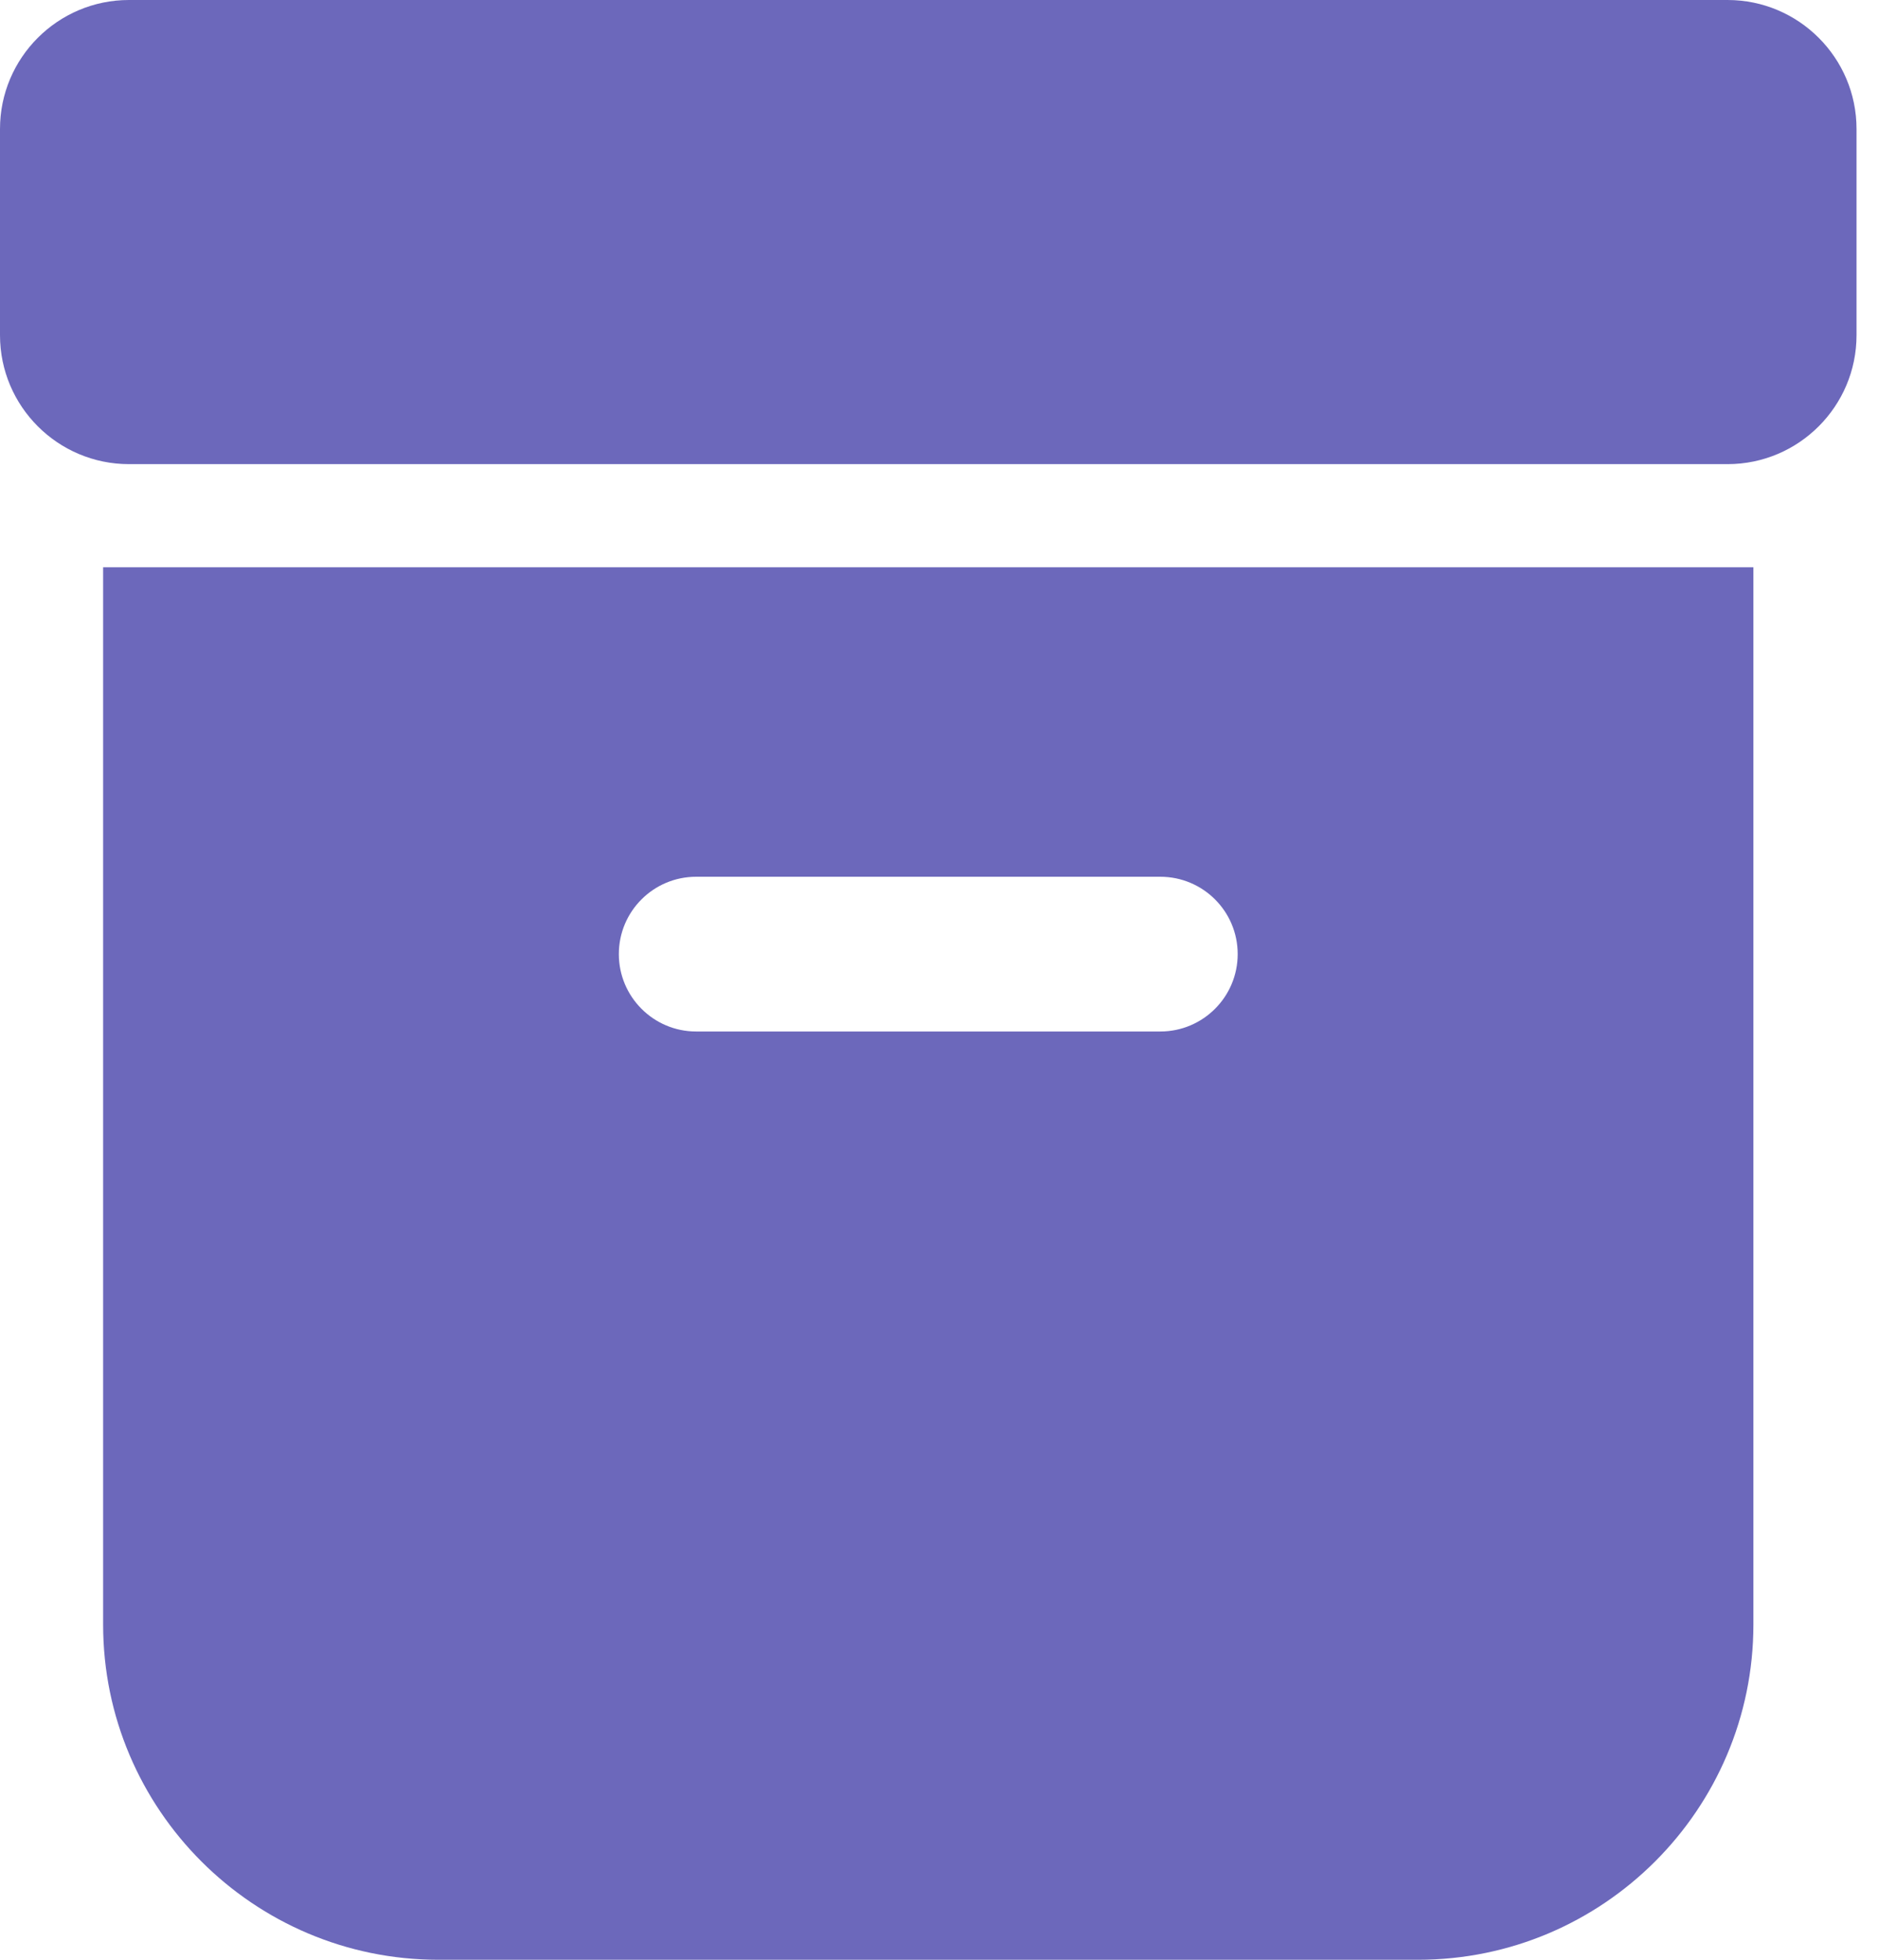 <svg width="23" height="24" viewBox="0 0 23 24" fill="none" xmlns="http://www.w3.org/2000/svg">
<path d="M1.263 6.947V19.895C1.263 22.158 3.105 24 5.368 24H17.368C19.632 24 21.474 22.158 21.474 19.895V6.947H1.263ZM14.21 12.632H8.526C8.003 12.632 7.579 12.207 7.579 11.684C7.579 11.161 8.003 10.737 8.526 10.737H14.21C14.734 10.737 15.158 11.161 15.158 11.684C15.158 12.207 14.734 12.632 14.21 12.632ZM21.158 5.684H1.579C0.709 5.684 0 4.976 0 4.105V1.579C0 0.708 0.709 0 1.579 0H21.158C22.028 0 22.737 0.708 22.737 1.579V4.105C22.737 4.976 22.028 5.684 21.158 5.684Z" fill="#6C68BB"/>
</svg>
